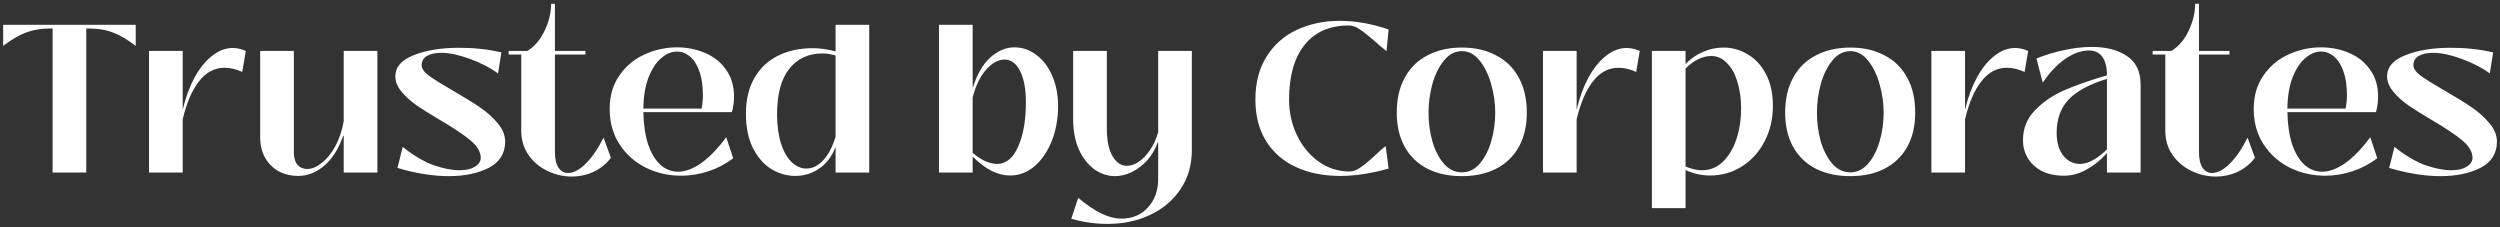 <svg width="594" height="54" viewBox="0 0 594 54" fill="none" xmlns="http://www.w3.org/2000/svg">
<rect x="0" y="0" width="594" height="54" fill="#333333" stroke="none"/>
<path d="M12.5 6.75C9.967 6.75 7.85 7.083 6.15 7.75C4.45 8.383 2.65 9.433 0.75 10.9V5.9H32.25V10.9C30.35 9.433 28.567 8.383 26.9 7.75C25.233 7.083 23.1 6.75 20.5 6.75V41H12.5V6.75ZM35.408 41V12.1H43.408V25.9H43.458C44.124 23.1 45.041 20.617 46.208 18.45C47.408 16.25 48.791 14.533 50.358 13.3C51.925 12.033 53.575 11.4 55.308 11.4C56.275 11.4 57.308 11.633 58.408 12.1L57.558 17.1C56.124 16.433 54.724 16.1 53.358 16.1C50.991 16.1 48.974 17.167 47.308 19.3C45.641 21.4 44.341 24.417 43.408 28.35V41H35.408ZM70.768 41.8C69.168 41.8 67.685 41.45 66.318 40.75C64.951 40.017 63.851 38.95 63.018 37.55C62.218 36.15 61.818 34.467 61.818 32.5V12.1H69.818V36.1C69.818 37.433 70.101 38.45 70.668 39.15C71.268 39.817 72.051 40.15 73.018 40.15C74.118 40.15 75.268 39.667 76.468 38.7C77.701 37.733 78.785 36.383 79.718 34.65C80.651 32.883 81.301 30.917 81.668 28.75V12.1H89.668V41H81.668V32.3H81.518C80.451 35.367 78.968 37.717 77.068 39.35C75.168 40.983 73.068 41.8 70.768 41.8ZM106.632 41.85C102.865 41.85 98.798 41.2 94.432 39.9L95.682 34.9C98.282 36.967 100.732 38.417 103.032 39.25C105.332 40.05 107.382 40.45 109.182 40.45C110.682 40.45 111.882 40.183 112.782 39.65C113.682 39.117 114.165 38.433 114.232 37.6C114.232 36.1 113.415 34.683 111.782 33.35C110.182 32.017 107.765 30.4 104.532 28.5C102.232 27.133 100.365 25.967 98.932 25C97.532 24 96.348 22.917 95.382 21.75C94.415 20.583 93.932 19.383 93.932 18.15C93.932 15.917 95.398 14.233 98.332 13.1C101.265 11.933 104.848 11.35 109.082 11.35C112.648 11.35 115.998 11.717 119.132 12.45L118.332 17.45C116.532 16.117 114.315 14.967 111.682 14C109.048 13.033 106.782 12.55 104.882 12.55C103.448 12.55 102.298 12.8 101.432 13.3C100.598 13.8 100.182 14.533 100.182 15.5C100.182 16.3 100.765 17.133 101.932 18C103.132 18.867 105.032 20.05 107.632 21.55C110.298 23.083 112.432 24.4 114.032 25.5C115.665 26.6 117.065 27.85 118.232 29.25C119.432 30.65 120.032 32.133 120.032 33.7C119.998 36.5 118.682 38.567 116.082 39.9C113.515 41.2 110.365 41.85 106.632 41.85ZM135.9 41.95C133.866 41.95 131.916 41.5 130.05 40.6C128.183 39.7 126.683 38.433 125.55 36.8C124.416 35.133 123.85 33.233 123.85 31.1V12.95H120.85V12.1H125.3C127 11.067 128.366 9.467 129.4 7.3C130.433 5.1 130.95 2.967 130.95 0.9H131.85V12.1H139.1V12.95H131.85V36.1C131.85 37.733 132.133 38.983 132.7 39.85C133.266 40.683 134.016 41.1 134.95 41.1C136.283 41.1 137.7 40.35 139.2 38.85C140.733 37.317 142.133 35.267 143.4 32.7L145.15 37.5C144.016 38.967 142.633 40.083 141 40.85C139.366 41.583 137.666 41.95 135.9 41.95ZM161.858 41.75C158.858 41.75 156.058 41.117 153.458 39.85C150.858 38.55 148.775 36.7 147.208 34.3C145.642 31.9 144.858 29.1 144.858 25.9C144.858 22.8 145.625 20.15 147.158 17.95C148.692 15.717 150.675 14.05 153.108 12.95C155.575 11.817 158.158 11.25 160.858 11.25C163.258 11.25 165.492 11.7 167.558 12.6C169.625 13.467 171.275 14.783 172.508 16.55C173.775 18.317 174.408 20.45 174.408 22.95C174.408 24.183 174.242 25.417 173.908 26.65H152.858C152.925 29.65 153.308 32.217 154.008 34.35C154.742 36.45 155.708 38.05 156.908 39.15C158.142 40.25 159.542 40.8 161.108 40.8C162.808 40.8 164.642 40.117 166.608 38.75C168.575 37.35 170.558 35.3 172.558 32.6L174.208 37.6C172.408 38.967 170.442 40 168.308 40.7C166.175 41.4 164.025 41.75 161.858 41.75ZM166.708 25.8C166.908 24.7 167.008 23.633 167.008 22.6C167.008 20.367 166.725 18.467 166.158 16.9C165.592 15.333 164.842 14.167 163.908 13.4C162.975 12.633 161.958 12.25 160.858 12.25C159.558 12.25 158.292 12.783 157.058 13.85C155.858 14.883 154.858 16.433 154.058 18.5C153.292 20.533 152.892 22.967 152.858 25.8H166.708ZM188.981 41.8C186.948 41.8 185.031 41.25 183.231 40.15C181.465 39.05 180.015 37.383 178.881 35.15C177.781 32.917 177.231 30.217 177.231 27.05C177.231 23.717 177.898 20.883 179.231 18.55C180.598 16.183 182.465 14.417 184.831 13.25C187.231 12.05 189.965 11.45 193.031 11.45C194.798 11.45 196.631 11.7 198.531 12.2V5.9H206.531V41H198.531V34.9C197.665 37.167 196.365 38.883 194.631 40.05C192.931 41.217 191.048 41.8 188.981 41.8ZM191.631 40.05C193.031 40.05 194.348 39.4 195.581 38.1C196.815 36.767 197.798 34.9 198.531 32.5V13.2C197.498 12.867 196.448 12.7 195.381 12.7C192.081 12.7 189.465 13.917 187.531 16.35C185.598 18.783 184.631 22.383 184.631 27.15C184.631 29.85 184.948 32.183 185.581 34.15C186.215 36.083 187.065 37.55 188.131 38.55C189.198 39.55 190.365 40.05 191.631 40.05ZM240.003 41.7C238.57 41.7 237.103 41.333 235.603 40.6C234.103 39.833 232.603 38.7 231.103 37.2V41H223.103V5.9H231.103V20.8H231.153C232.153 17.633 233.536 15.25 235.303 13.65C237.103 12.05 239.003 11.25 241.003 11.25C242.97 11.25 244.736 11.867 246.303 13.1C247.903 14.3 249.153 15.967 250.053 18.1C250.953 20.233 251.403 22.6 251.403 25.2C251.403 28.2 250.903 30.967 249.903 33.5C248.903 36 247.536 38 245.803 39.5C244.07 40.967 242.136 41.7 240.003 41.7ZM236.903 38.95C239.036 38.95 240.703 37.583 241.903 34.85C243.136 32.117 243.753 28.6 243.753 24.3C243.753 21.133 243.286 18.65 242.353 16.85C241.453 15.05 240.22 14.15 238.653 14.15C237.186 14.15 235.736 14.95 234.303 16.55C232.903 18.15 231.836 20.333 231.103 23.1V36.3C232.103 37.167 233.103 37.833 234.103 38.3C235.136 38.733 236.07 38.95 236.903 38.95ZM263.083 53.2C260.317 53.2 257.467 52.8 254.533 52L256.183 47C260.083 50.3 263.483 51.95 266.383 51.95C269.017 51.95 271.133 51.067 272.733 49.3C274.367 47.533 275.183 45.267 275.183 42.5V33.8H275.083C274.483 35.5 273.617 36.967 272.483 38.2C271.35 39.4 270.117 40.317 268.783 40.95C267.45 41.55 266.167 41.85 264.933 41.85C263.167 41.85 261.517 41.3 259.983 40.2C258.483 39.1 257.267 37.533 256.333 35.5C255.433 33.467 254.983 31.083 254.983 28.35V12.1H262.983V30.5C262.983 33.367 263.433 35.567 264.333 37.1C265.233 38.633 266.367 39.4 267.733 39.4C268.6 39.4 269.517 39.1 270.483 38.5C271.45 37.867 272.35 36.95 273.183 35.75C274.05 34.517 274.717 33.067 275.183 31.4V12.1H283.183V35.65C283.183 39.117 282.317 42.167 280.583 44.8C278.85 47.467 276.45 49.533 273.383 51C270.35 52.467 266.917 53.2 263.083 53.2ZM318.433 41.8C314.467 41.8 310.967 41.1 307.933 39.7C304.9 38.3 302.533 36.25 300.833 33.55C299.133 30.817 298.283 27.517 298.283 23.65C298.283 19.65 299.167 16.25 300.933 13.45C302.7 10.617 305.1 8.5 308.133 7.1C311.167 5.667 314.567 4.95 318.333 4.95C322.067 4.95 325.933 5.633 329.933 7L329.433 12.15C328.733 11.617 327.75 10.783 326.483 9.65C325.017 8.383 323.85 7.467 322.983 6.9C322.15 6.333 321.317 6.05 320.483 6.05C315.95 6.05 312.45 7.583 309.983 10.65C307.517 13.717 306.283 18.05 306.283 23.65C306.283 26.65 306.9 29.467 308.133 32.1C309.4 34.733 311.133 36.833 313.333 38.4C315.533 39.967 317.983 40.75 320.683 40.75C321.517 40.75 322.417 40.4 323.383 39.7C324.383 39 325.533 38.033 326.833 36.8C327.933 35.767 328.733 35.067 329.233 34.7L329.933 40.05C325.833 41.217 322 41.8 318.433 41.8ZM347.37 41.85C344.237 41.85 341.503 41.267 339.17 40.1C336.837 38.9 335.037 37.167 333.77 34.9C332.503 32.633 331.87 29.917 331.87 26.75C331.87 23.517 332.503 20.75 333.77 18.45C335.037 16.117 336.837 14.35 339.17 13.15C341.503 11.917 344.237 11.3 347.37 11.3C350.47 11.3 353.17 11.917 355.47 13.15C357.803 14.35 359.603 16.117 360.87 18.45C362.137 20.75 362.77 23.517 362.77 26.75C362.77 29.917 362.137 32.633 360.87 34.9C359.603 37.167 357.803 38.9 355.47 40.1C353.17 41.267 350.47 41.85 347.37 41.85ZM347.37 40.95C348.97 40.95 350.37 40.267 351.57 38.9C352.77 37.5 353.687 35.717 354.32 33.55C354.953 31.35 355.27 29.083 355.27 26.75C355.27 24.55 354.953 22.317 354.32 20.05C353.687 17.783 352.77 15.9 351.57 14.4C350.37 12.9 348.97 12.15 347.37 12.15C345.703 12.15 344.27 12.9 343.07 14.4C341.87 15.867 340.953 17.733 340.32 20C339.72 22.267 339.42 24.517 339.42 26.75C339.42 29.117 339.72 31.383 340.32 33.55C340.953 35.717 341.87 37.5 343.07 38.9C344.27 40.267 345.703 40.95 347.37 40.95ZM366.609 41V12.1H374.609V25.9H374.659C375.326 23.1 376.242 20.617 377.409 18.45C378.609 16.25 379.992 14.533 381.559 13.3C383.126 12.033 384.776 11.4 386.509 11.4C387.476 11.4 388.509 11.633 389.609 12.1L388.759 17.1C387.326 16.433 385.926 16.1 384.559 16.1C382.192 16.1 380.176 17.167 378.509 19.3C376.842 21.4 375.542 24.417 374.609 28.35V41H366.609ZM392.488 49.45V12.1H400.488V15.2C401.721 13.933 403.121 12.967 404.688 12.3C406.255 11.633 407.855 11.3 409.488 11.3C411.555 11.3 413.471 11.833 415.238 12.9C417.038 13.933 418.488 15.5 419.588 17.6C420.688 19.667 421.238 22.183 421.238 25.15C421.238 28.283 420.571 31.117 419.238 33.65C417.905 36.183 416.088 38.167 413.788 39.6C411.521 41 409.038 41.7 406.338 41.7C404.305 41.7 402.355 41.267 400.488 40.4V49.45H392.488ZM404.388 40.45C406.321 40.45 407.988 39.767 409.388 38.4C410.788 37.033 411.855 35.233 412.588 33C413.321 30.767 413.688 28.35 413.688 25.75C413.688 23.417 413.388 21.3 412.788 19.4C412.221 17.5 411.388 16.017 410.288 14.95C409.221 13.85 407.988 13.3 406.588 13.3C405.555 13.3 404.505 13.567 403.438 14.1C402.405 14.6 401.421 15.333 400.488 16.3V39.55C401.855 40.15 403.155 40.45 404.388 40.45ZM439.655 41.85C436.522 41.85 433.788 41.267 431.455 40.1C429.122 38.9 427.322 37.167 426.055 34.9C424.788 32.633 424.155 29.917 424.155 26.75C424.155 23.517 424.788 20.75 426.055 18.45C427.322 16.117 429.122 14.35 431.455 13.15C433.788 11.917 436.522 11.3 439.655 11.3C442.755 11.3 445.455 11.917 447.755 13.15C450.088 14.35 451.888 16.117 453.155 18.45C454.422 20.75 455.055 23.517 455.055 26.75C455.055 29.917 454.422 32.633 453.155 34.9C451.888 37.167 450.088 38.9 447.755 40.1C445.455 41.267 442.755 41.85 439.655 41.85ZM439.655 40.95C441.255 40.95 442.655 40.267 443.855 38.9C445.055 37.5 445.972 35.717 446.605 33.55C447.238 31.35 447.555 29.083 447.555 26.75C447.555 24.55 447.238 22.317 446.605 20.05C445.972 17.783 445.055 15.9 443.855 14.4C442.655 12.9 441.255 12.15 439.655 12.15C437.988 12.15 436.555 12.9 435.355 14.4C434.155 15.867 433.238 17.733 432.605 20C432.005 22.267 431.705 24.517 431.705 26.75C431.705 29.117 432.005 31.383 432.605 33.55C433.238 35.717 434.155 37.5 435.355 38.9C436.555 40.267 437.988 40.95 439.655 40.95ZM458.894 41V12.1H466.894V25.9H466.944C467.611 23.1 468.527 20.617 469.694 18.45C470.894 16.25 472.277 14.533 473.844 13.3C475.411 12.033 477.061 11.4 478.794 11.4C479.761 11.4 480.794 11.633 481.894 12.1L481.044 17.1C479.611 16.433 478.211 16.1 476.844 16.1C474.477 16.1 472.461 17.167 470.794 19.3C469.127 21.4 467.827 24.417 466.894 28.35V41H458.894ZM490.46 41.75C488.326 41.75 486.526 41.367 485.06 40.6C483.593 39.8 482.493 38.767 481.76 37.5C481.026 36.233 480.66 34.85 480.66 33.35C480.66 30.517 481.61 28.133 483.51 26.2C485.41 24.233 487.726 22.65 490.46 21.45C493.226 20.25 496.61 19.067 500.61 17.9C500.61 15.967 500.243 14.5 499.51 13.5C498.776 12.5 497.726 12 496.36 12C494.493 12 492.576 12.683 490.61 14.05C488.676 15.417 486.926 17.283 485.36 19.65L483.86 13.9C485.993 13.033 488.193 12.367 490.46 11.9C492.76 11.4 494.943 11.15 497.01 11.15C500.476 11.15 503.276 11.883 505.41 13.35C507.543 14.783 508.61 17.033 508.61 20.1V41H500.61V36.35C499.31 37.883 497.743 39.167 495.91 40.2C494.11 41.233 492.293 41.75 490.46 41.75ZM494.21 38.95C495.21 38.95 496.26 38.633 497.36 38C498.493 37.367 499.576 36.533 500.61 35.5V18.75C496.41 20.017 493.36 21.667 491.46 23.7C489.593 25.7 488.66 28.333 488.66 31.6C488.66 33.8 489.176 35.583 490.21 36.95C491.276 38.283 492.61 38.95 494.21 38.95ZM526.525 41.95C524.491 41.95 522.541 41.5 520.675 40.6C518.808 39.7 517.308 38.433 516.175 36.8C515.041 35.133 514.475 33.233 514.475 31.1V12.95H511.475V12.1H515.925C517.625 11.067 518.991 9.467 520.025 7.3C521.058 5.1 521.575 2.967 521.575 0.9H522.475V12.1H529.725V12.95H522.475V36.1C522.475 37.733 522.758 38.983 523.325 39.85C523.891 40.683 524.641 41.1 525.575 41.1C526.908 41.1 528.325 40.35 529.825 38.85C531.358 37.317 532.758 35.267 534.025 32.7L535.775 37.5C534.641 38.967 533.258 40.083 531.625 40.85C529.991 41.583 528.291 41.95 526.525 41.95ZM552.483 41.75C549.483 41.75 546.683 41.117 544.083 39.85C541.483 38.55 539.4 36.7 537.833 34.3C536.267 31.9 535.483 29.1 535.483 25.9C535.483 22.8 536.25 20.15 537.783 17.95C539.317 15.717 541.3 14.05 543.733 12.95C546.2 11.817 548.783 11.25 551.483 11.25C553.883 11.25 556.117 11.7 558.183 12.6C560.25 13.467 561.9 14.783 563.133 16.55C564.4 18.317 565.033 20.45 565.033 22.95C565.033 24.183 564.867 25.417 564.533 26.65H543.483C543.55 29.65 543.933 32.217 544.633 34.35C545.367 36.45 546.333 38.05 547.533 39.15C548.767 40.25 550.167 40.8 551.733 40.8C553.433 40.8 555.267 40.117 557.233 38.75C559.2 37.35 561.183 35.3 563.183 32.6L564.833 37.6C563.033 38.967 561.067 40 558.933 40.7C556.8 41.4 554.65 41.75 552.483 41.75ZM557.333 25.8C557.533 24.7 557.633 23.633 557.633 22.6C557.633 20.367 557.35 18.467 556.783 16.9C556.217 15.333 555.467 14.167 554.533 13.4C553.6 12.633 552.583 12.25 551.483 12.25C550.183 12.25 548.917 12.783 547.683 13.85C546.483 14.883 545.483 16.433 544.683 18.5C543.917 20.533 543.517 22.967 543.483 25.8H557.333ZM579.874 41.85C576.107 41.85 572.04 41.2 567.674 39.9L568.924 34.9C571.524 36.967 573.974 38.417 576.274 39.25C578.574 40.05 580.624 40.45 582.424 40.45C583.924 40.45 585.124 40.183 586.024 39.65C586.924 39.117 587.407 38.433 587.474 37.6C587.474 36.1 586.657 34.683 585.024 33.35C583.424 32.017 581.007 30.4 577.774 28.5C575.474 27.133 573.607 25.967 572.174 25C570.774 24 569.59 22.917 568.624 21.75C567.657 20.583 567.174 19.383 567.174 18.15C567.174 15.917 568.64 14.233 571.574 13.1C574.507 11.933 578.09 11.35 582.324 11.35C585.89 11.35 589.24 11.717 592.374 12.45L591.574 17.45C589.774 16.117 587.557 14.967 584.924 14C582.29 13.033 580.024 12.55 578.124 12.55C576.69 12.55 575.54 12.8 574.674 13.3C573.84 13.8 573.424 14.533 573.424 15.5C573.424 16.3 574.007 17.133 575.174 18C576.374 18.867 578.274 20.05 580.874 21.55C583.54 23.083 585.674 24.4 587.274 25.5C588.907 26.6 590.307 27.85 591.474 29.25C592.674 30.65 593.274 32.133 593.274 33.7C593.24 36.5 591.924 38.567 589.324 39.9C586.757 41.2 583.607 41.85 579.874 41.85Z" fill="white"/>
</svg>
